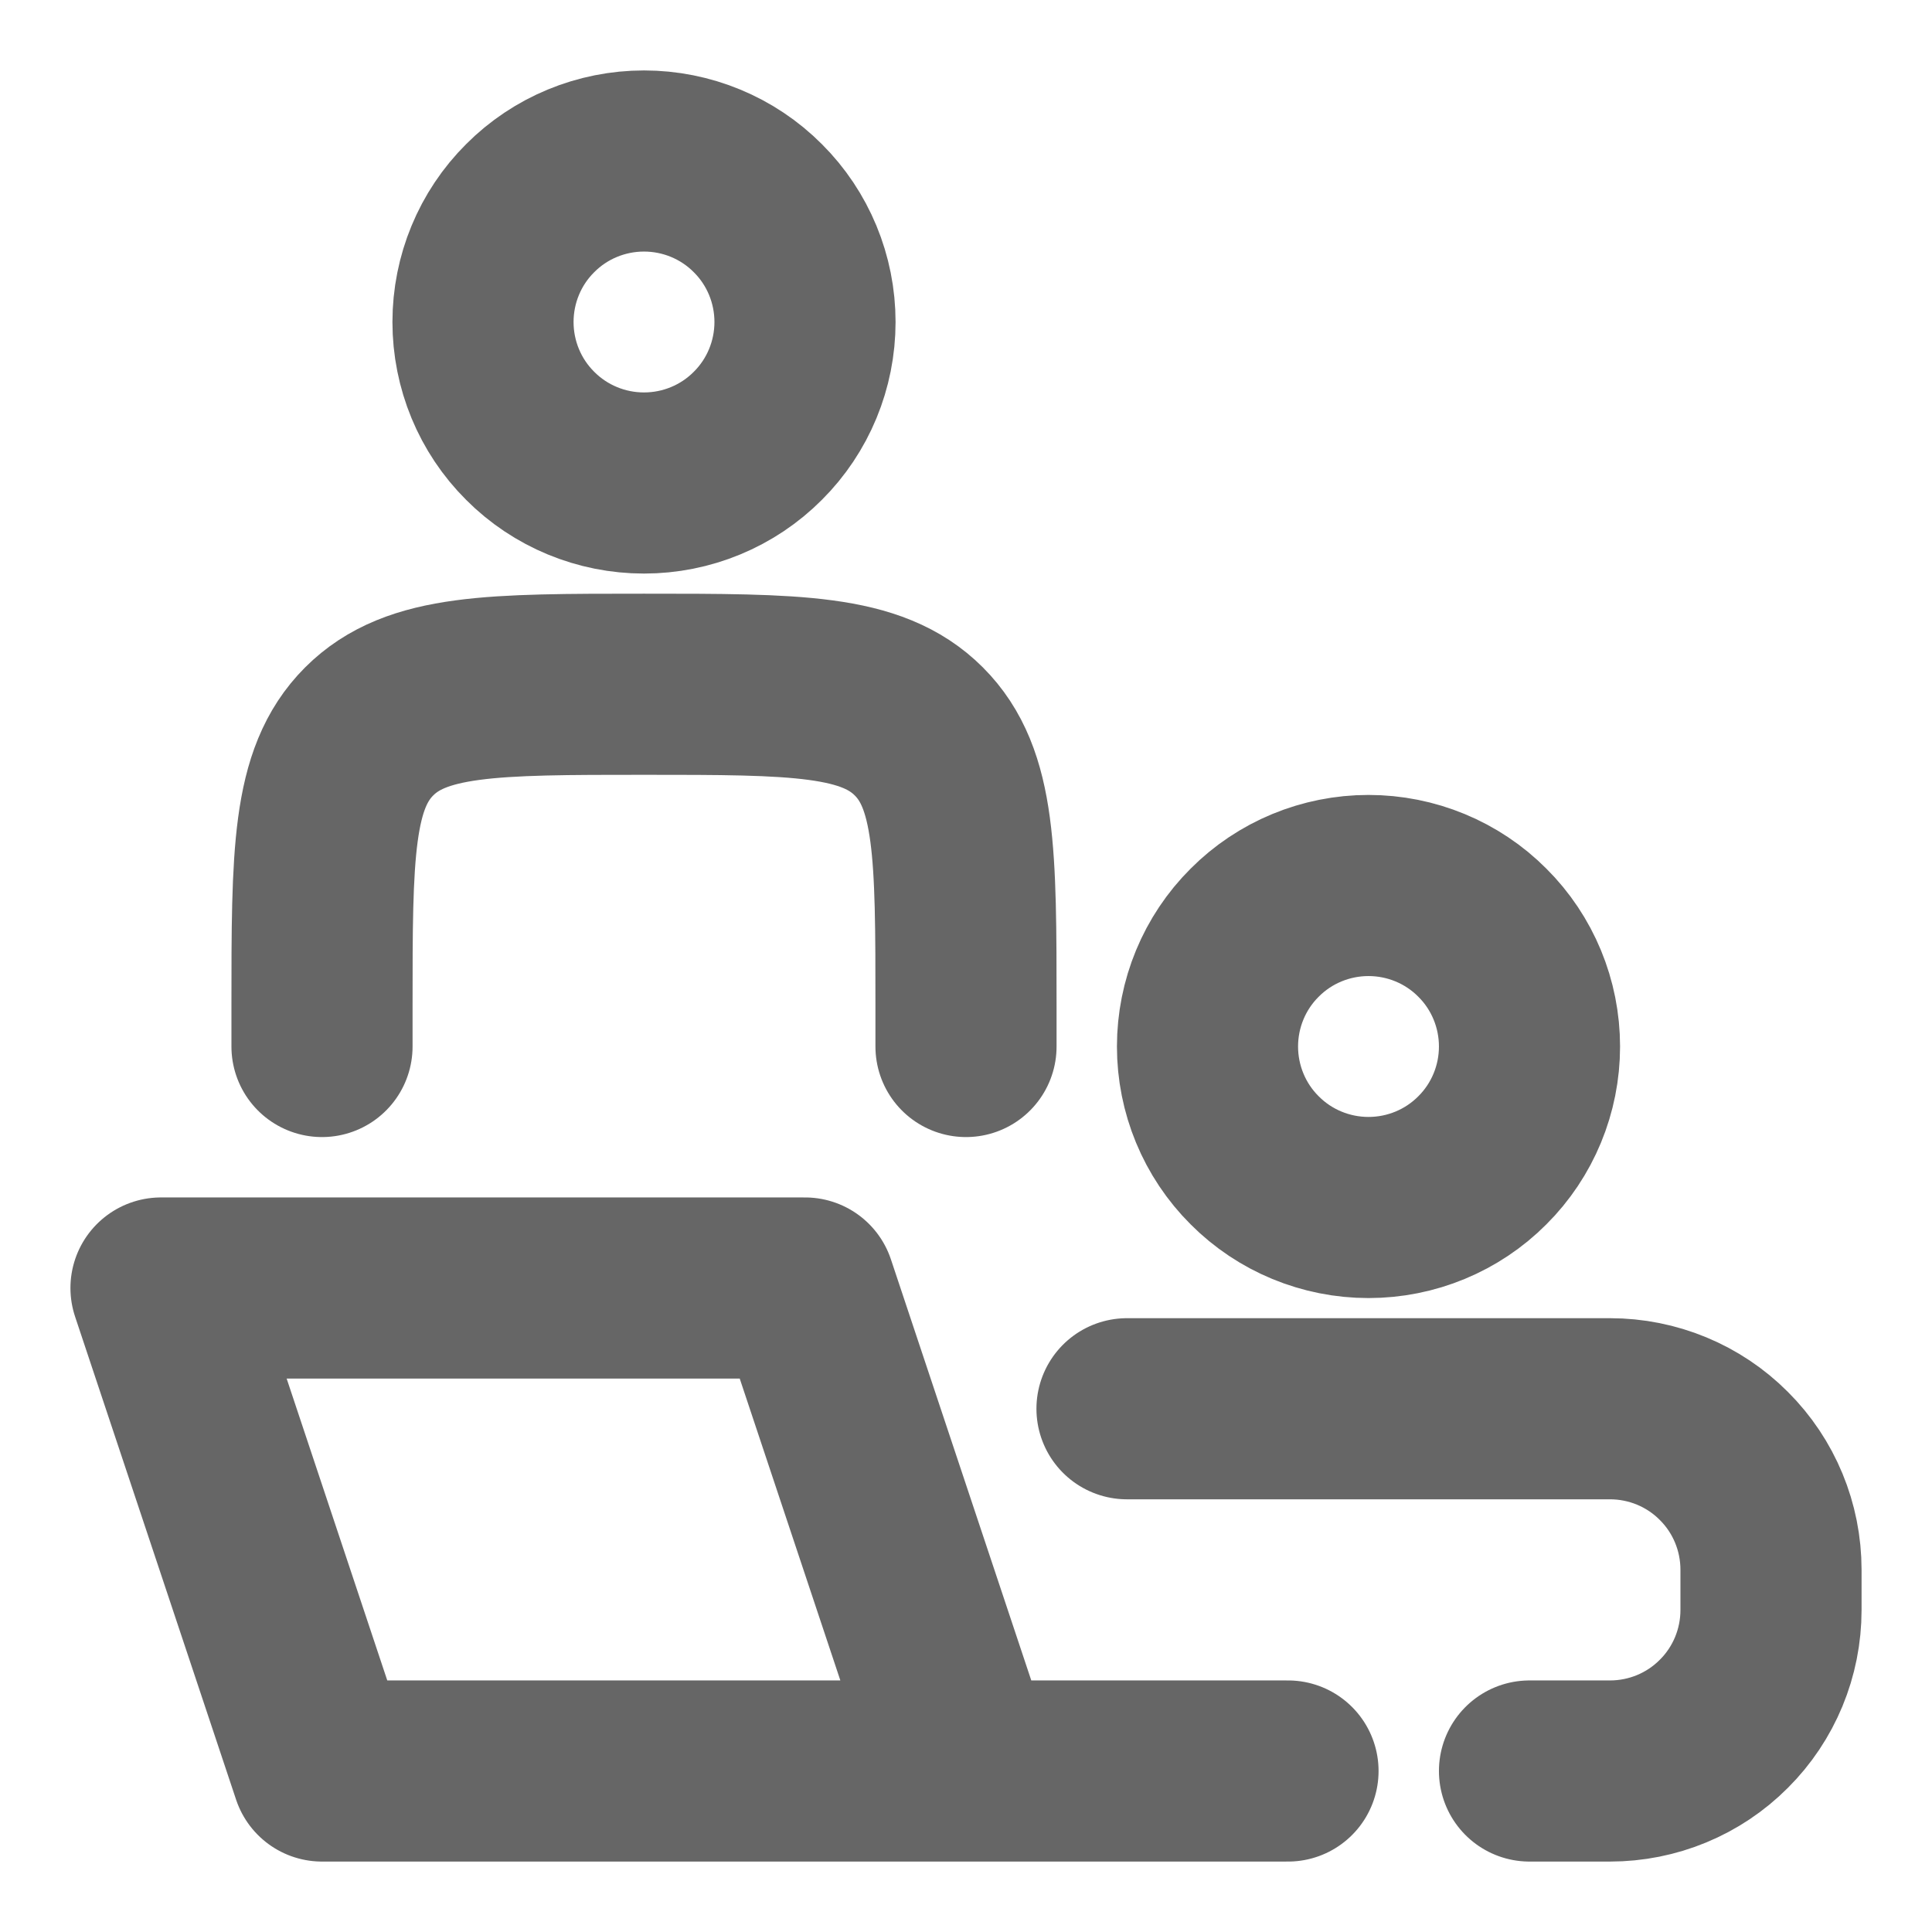 <svg width="12" height="12" viewBox="0 0 12 12" fill="none" xmlns="http://www.w3.org/2000/svg">
<g clip-path="url(#clip0_5137_20569)">
<path d="M6 11L5 8H1L2 11H6ZM6 11H8M6 6.5V6.25C6 5.307 6 4.836 5.707 4.543C5.414 4.25 4.943 4.25 4 4.25C3.057 4.25 2.586 4.25 2.293 4.543C2 4.836 2 5.307 2 6.25V6.5M7 8.75H10C10.265 8.75 10.52 8.855 10.707 9.043C10.895 9.23 11 9.485 11 9.75V10C11 10.265 10.895 10.52 10.707 10.707C10.52 10.895 10.265 11 10 11H9.5M9.5 6.5C9.5 6.765 9.395 7.02 9.207 7.207C9.02 7.395 8.765 7.5 8.5 7.5C8.235 7.5 7.98 7.395 7.793 7.207C7.605 7.02 7.5 6.765 7.5 6.5C7.5 6.235 7.605 5.98 7.793 5.793C7.98 5.605 8.235 5.5 8.5 5.5C8.765 5.5 9.02 5.605 9.207 5.793C9.395 5.98 9.5 6.235 9.5 6.5ZM5 2C5 2.265 4.895 2.52 4.707 2.707C4.52 2.895 4.265 3 4 3C3.735 3 3.48 2.895 3.293 2.707C3.105 2.52 3 2.265 3 2C3 1.735 3.105 1.48 3.293 1.293C3.48 1.105 3.735 1 4 1C4.265 1 4.52 1.105 4.707 1.293C4.895 1.48 5 1.735 5 2Z" stroke="#666666" stroke-width="1.125" stroke-linecap="round" stroke-linejoin="round"/>
</g>
<defs>
<clipPath id="clip0_5137_20569">
<rect width="12" height="12" fill="white"/>
</clipPath>
</defs>
</svg>
